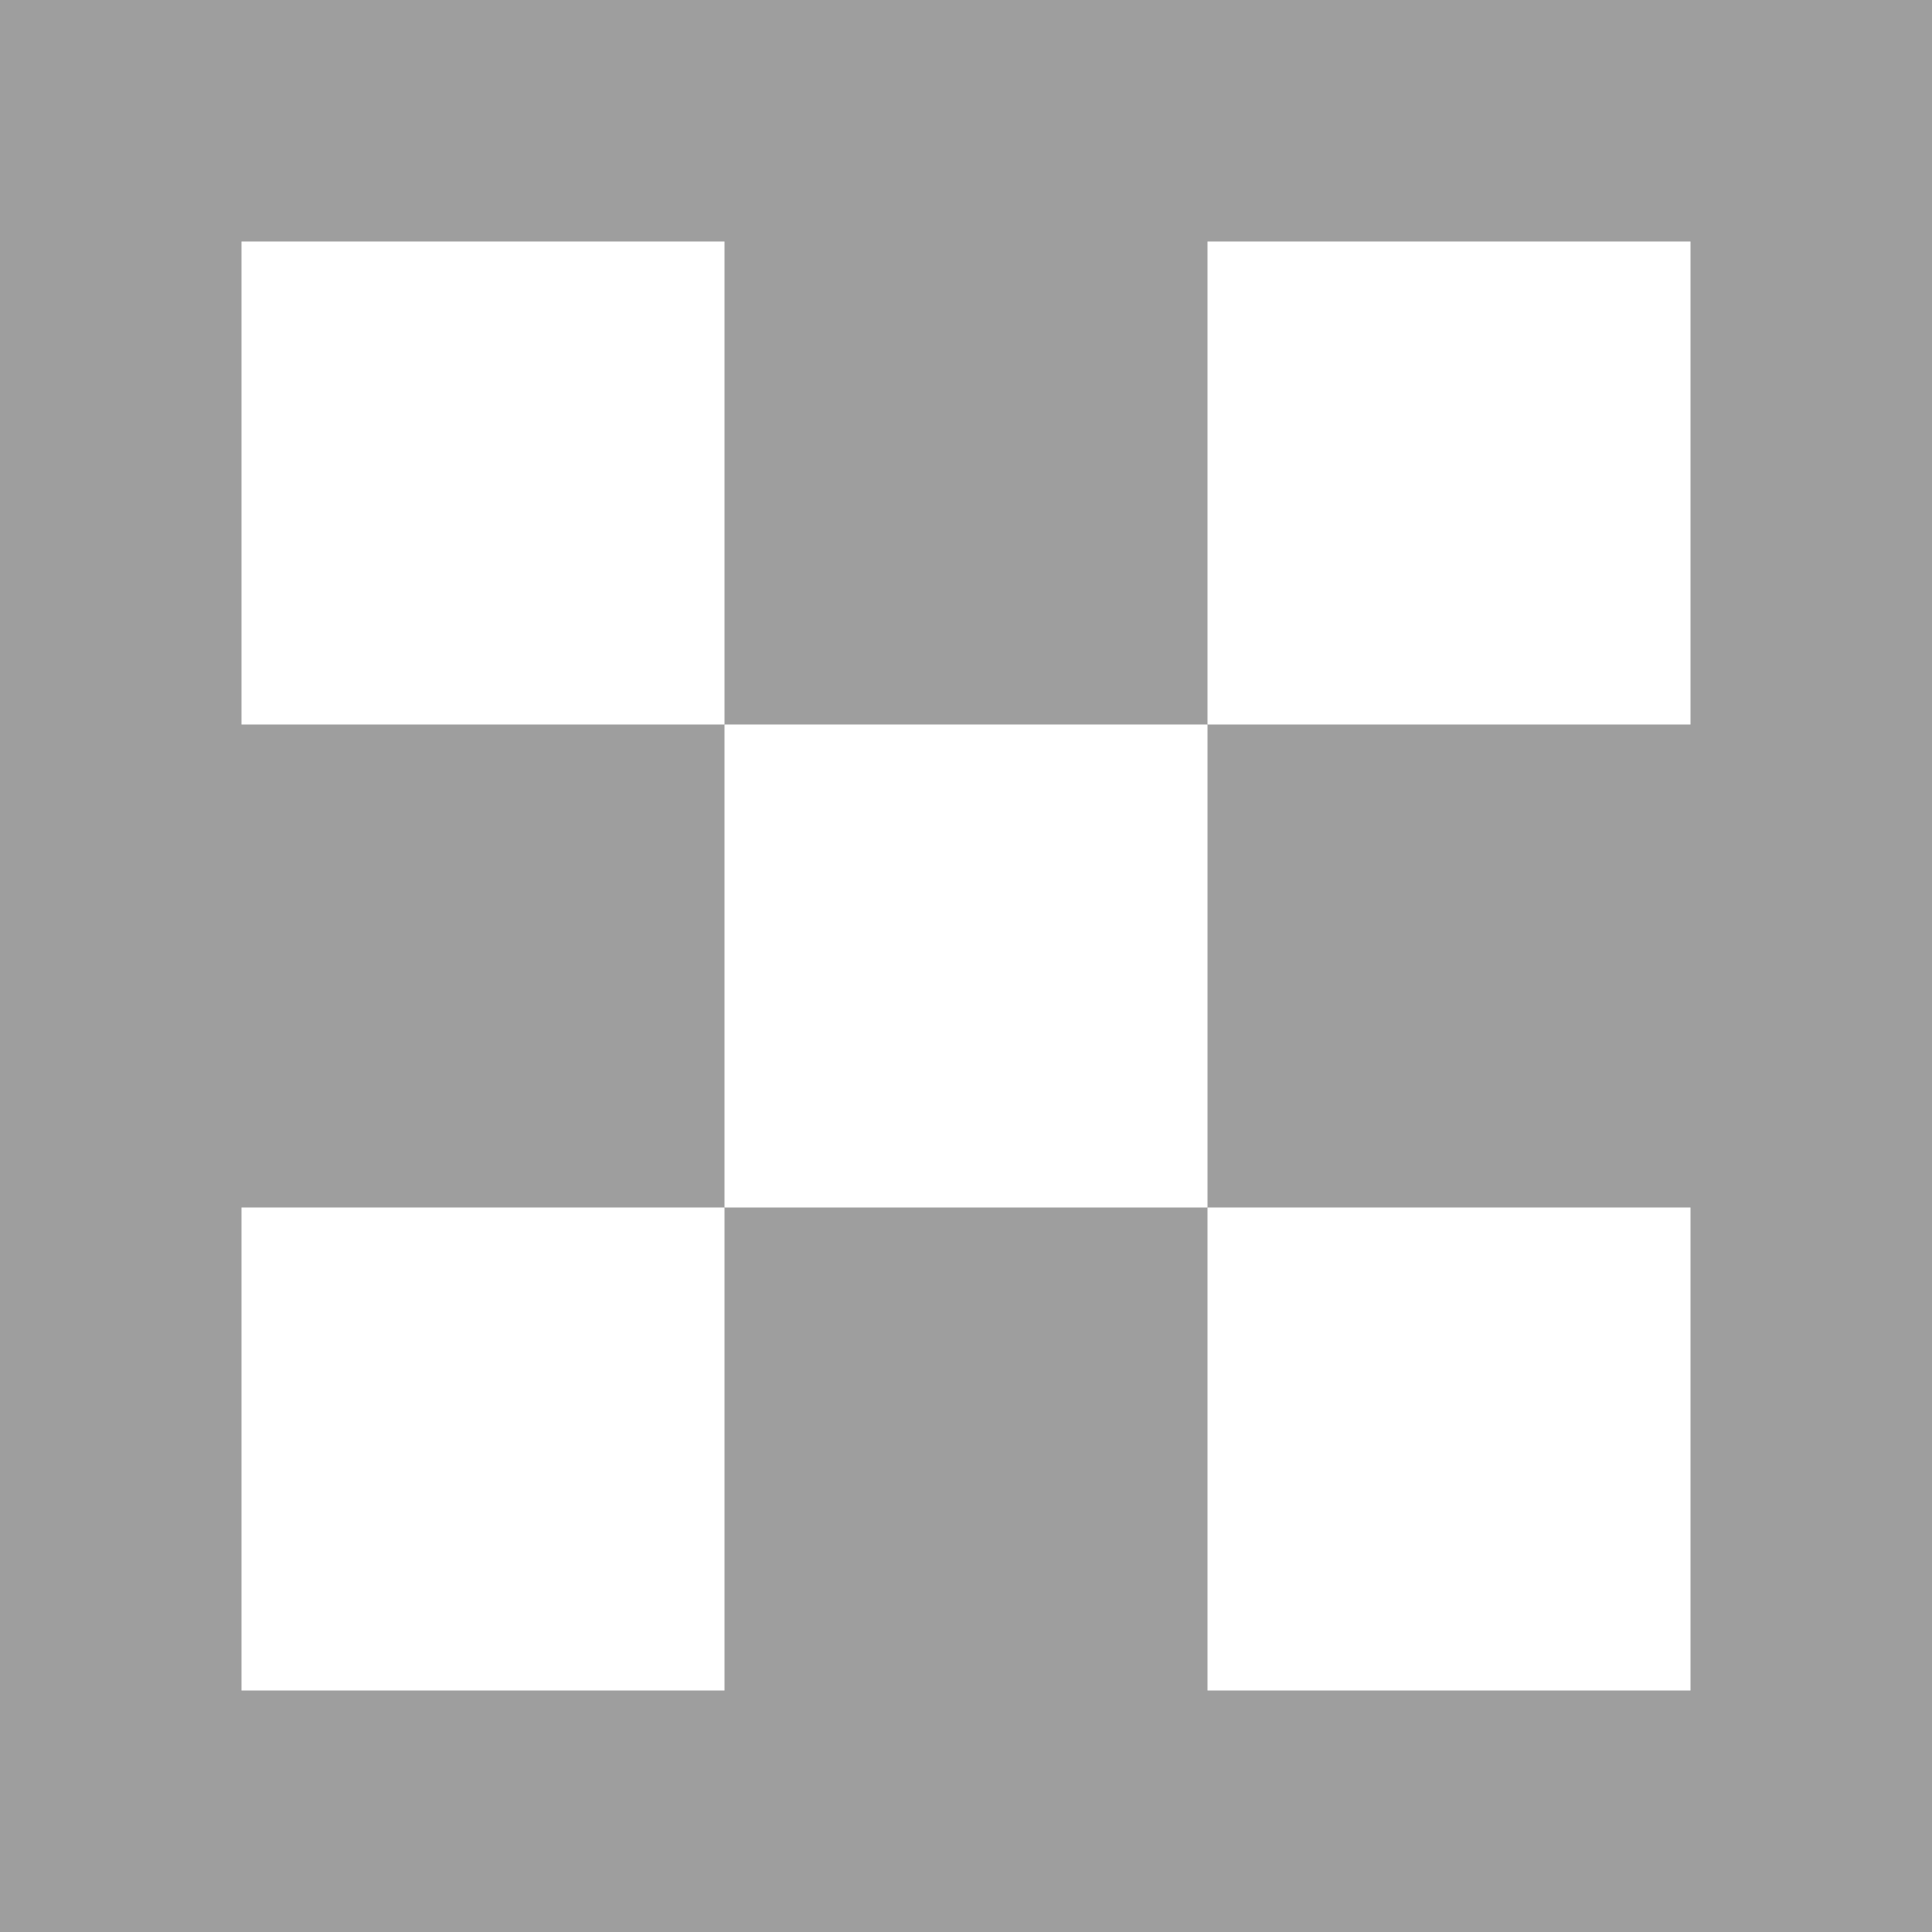 <svg width="16" height="16" viewBox="0 0 16 16" xmlns="http://www.w3.org/2000/svg">
  <rect width="16" height="16" fill="#9E9E9E"/>
  <rect x="2" y="2" width="4" height="4" fill="white"/>
  <rect x="10" y="2" width="4" height="4" fill="white"/>
  <rect x="2" y="10" width="4" height="4" fill="white"/>
  <rect x="10" y="10" width="4" height="4" fill="white"/>
  <rect x="6" y="6" width="4" height="4" fill="white"/>
</svg>